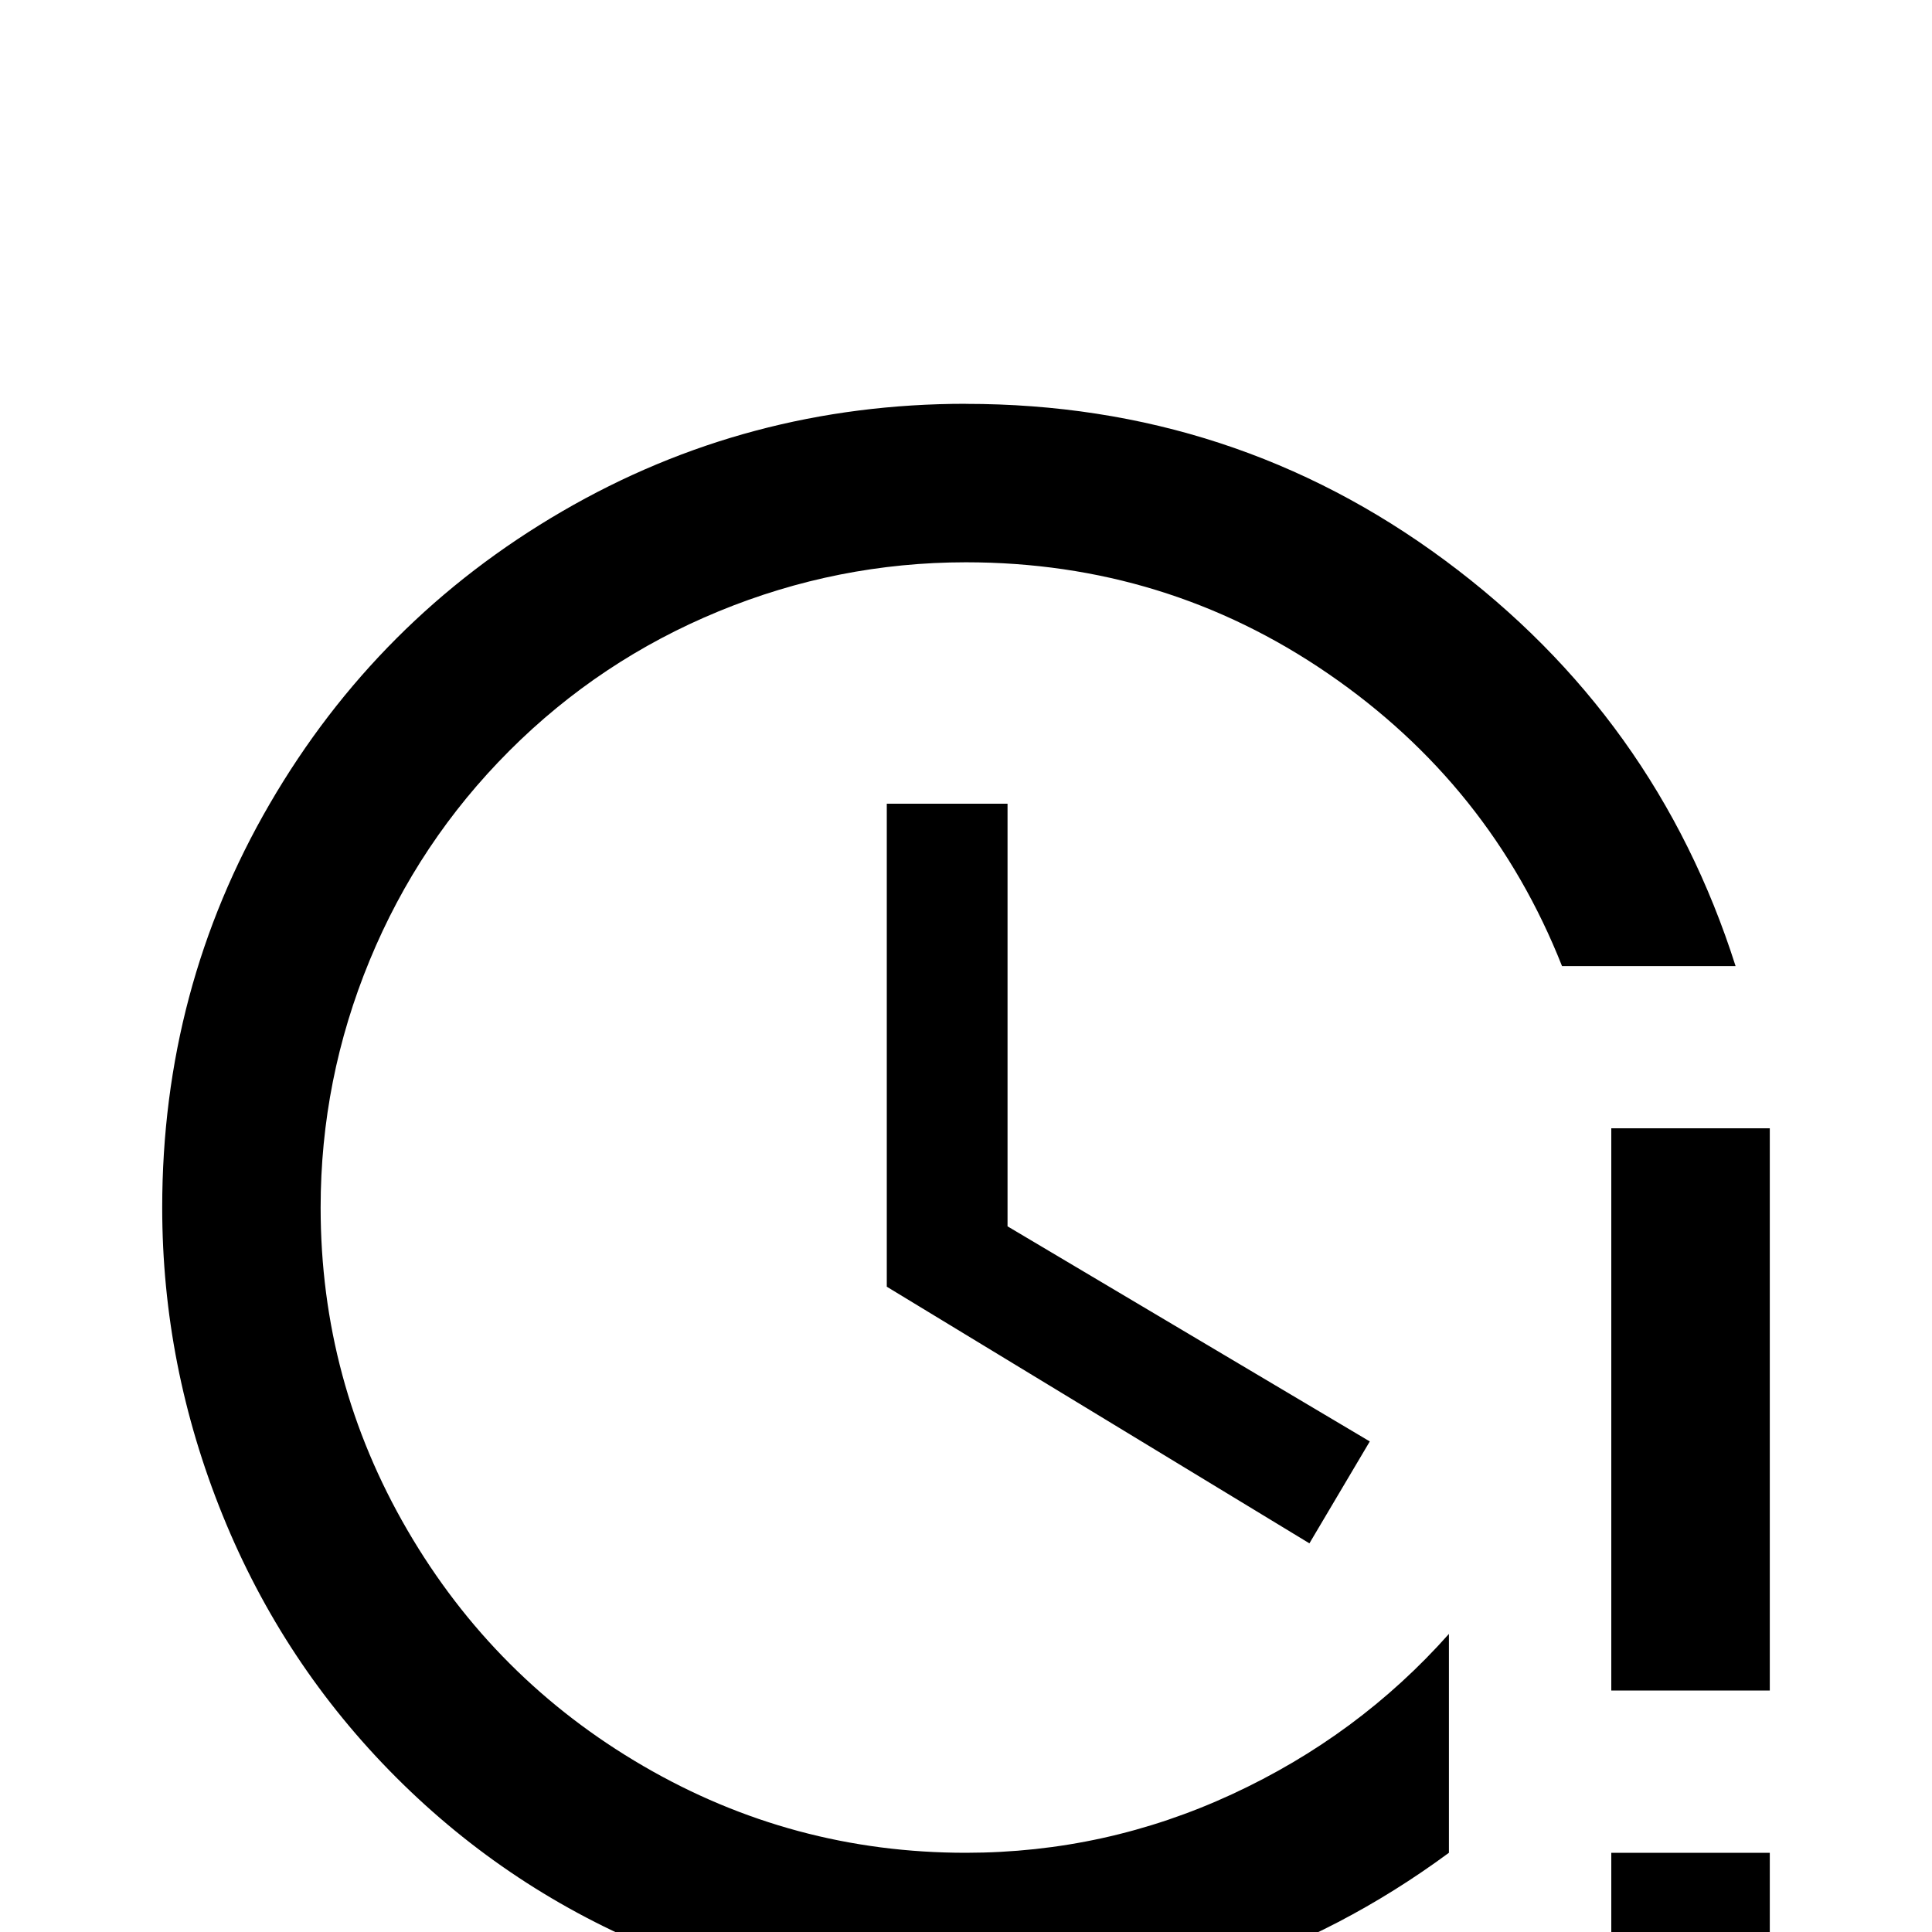 <!-- Generated by IcoMoon.io -->
<svg version="1.1" xmlns="http://www.w3.org/2000/svg" width="24" height="24" viewBox="0 0 24 24">
<title>clock_alert_outline</title>
<path d="M12 5.016q-2.719 0-5.016 1.336t-3.633 3.633-1.336 5.016q0 1.969 0.75 3.82t2.156 3.258 3.258 2.156 3.82 0.75q3.328 0 6-1.969v-2.719q-1.125 1.266-2.695 1.992t-3.305 0.727q-2.156 0-4.008-1.078t-2.93-2.93-1.078-4.008q0-1.594 0.609-3.070t1.734-2.602 2.602-1.734 3.070-0.609q2.484 0 4.5 1.383t2.906 3.633h2.156q-0.984-3.094-3.609-5.039t-5.953-1.945zM11.016 9.984v6l5.25 3.188 0.75-1.266-4.5-2.672v-5.25h-1.5zM20.016 14.016v6.984h1.969v-6.984h-1.969zM20.016 23.016v1.969h1.969v-1.969h-1.969z"></path>
</svg>

